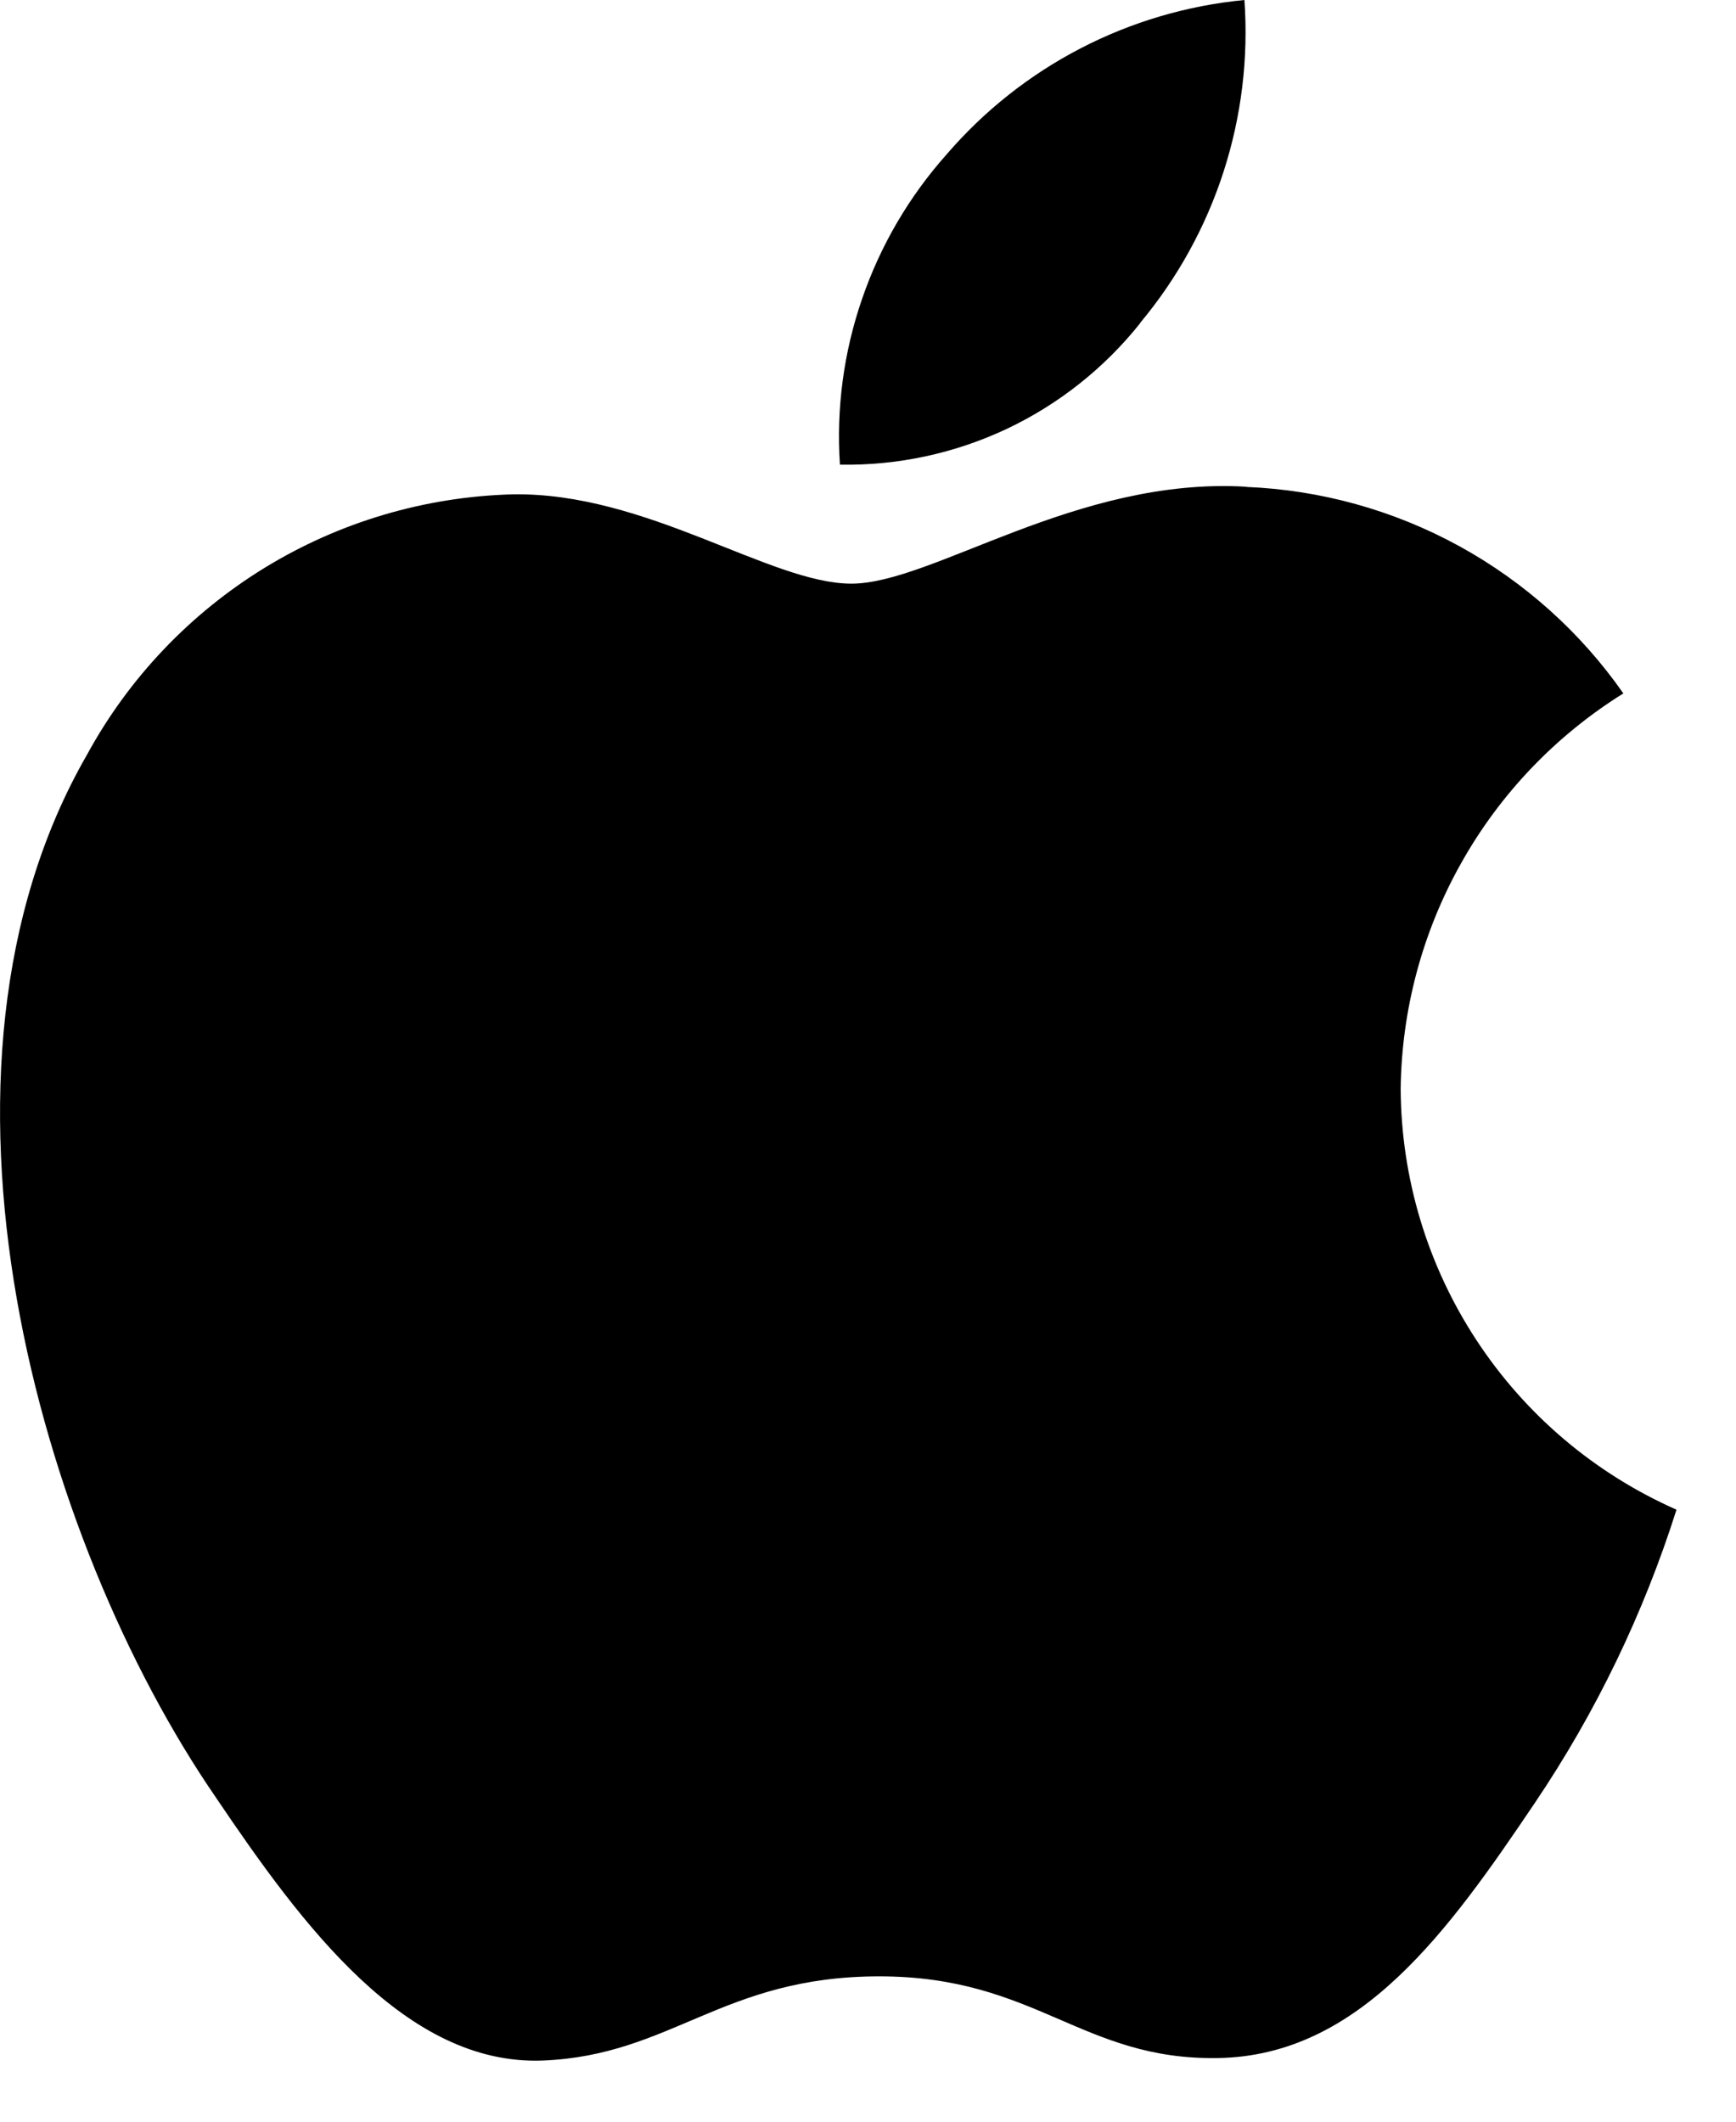 <svg width="18" height="22" viewBox="0 0 18 22" fill="none" xmlns="http://www.w3.org/2000/svg">
<path d="M11.822 3.348C12.602 2.414 12.989 1.214 12.903 0C11.706 0.115 10.6 0.688 9.816 1.6C9.427 2.036 9.129 2.545 8.939 3.098C8.748 3.65 8.67 4.235 8.709 4.818C9.306 4.829 9.897 4.702 10.437 4.448C10.977 4.193 11.451 3.817 11.823 3.35" fill="black"/>
<path d="M12.922 5.047C11.163 4.942 9.668 6.052 8.828 6.052C7.988 6.052 6.702 5.1 5.311 5.126C4.404 5.151 3.519 5.413 2.745 5.887C1.972 6.361 1.336 7.029 0.902 7.826C-0.988 11.106 0.402 15.971 2.241 18.642C3.133 19.964 4.209 21.419 5.626 21.366C6.965 21.313 7.49 20.493 9.117 20.493C10.744 20.493 11.217 21.366 12.633 21.34C14.103 21.314 15.022 20.018 15.914 18.695C16.547 17.757 17.041 16.733 17.383 15.654C16.536 15.28 15.815 14.669 15.308 13.895C14.8 13.12 14.528 12.216 14.523 11.29C14.533 10.468 14.749 9.661 15.153 8.945C15.556 8.228 16.134 7.625 16.832 7.19C16.389 6.556 15.806 6.033 15.127 5.661C14.449 5.29 13.694 5.08 12.921 5.049" fill="black"/>
</svg>
